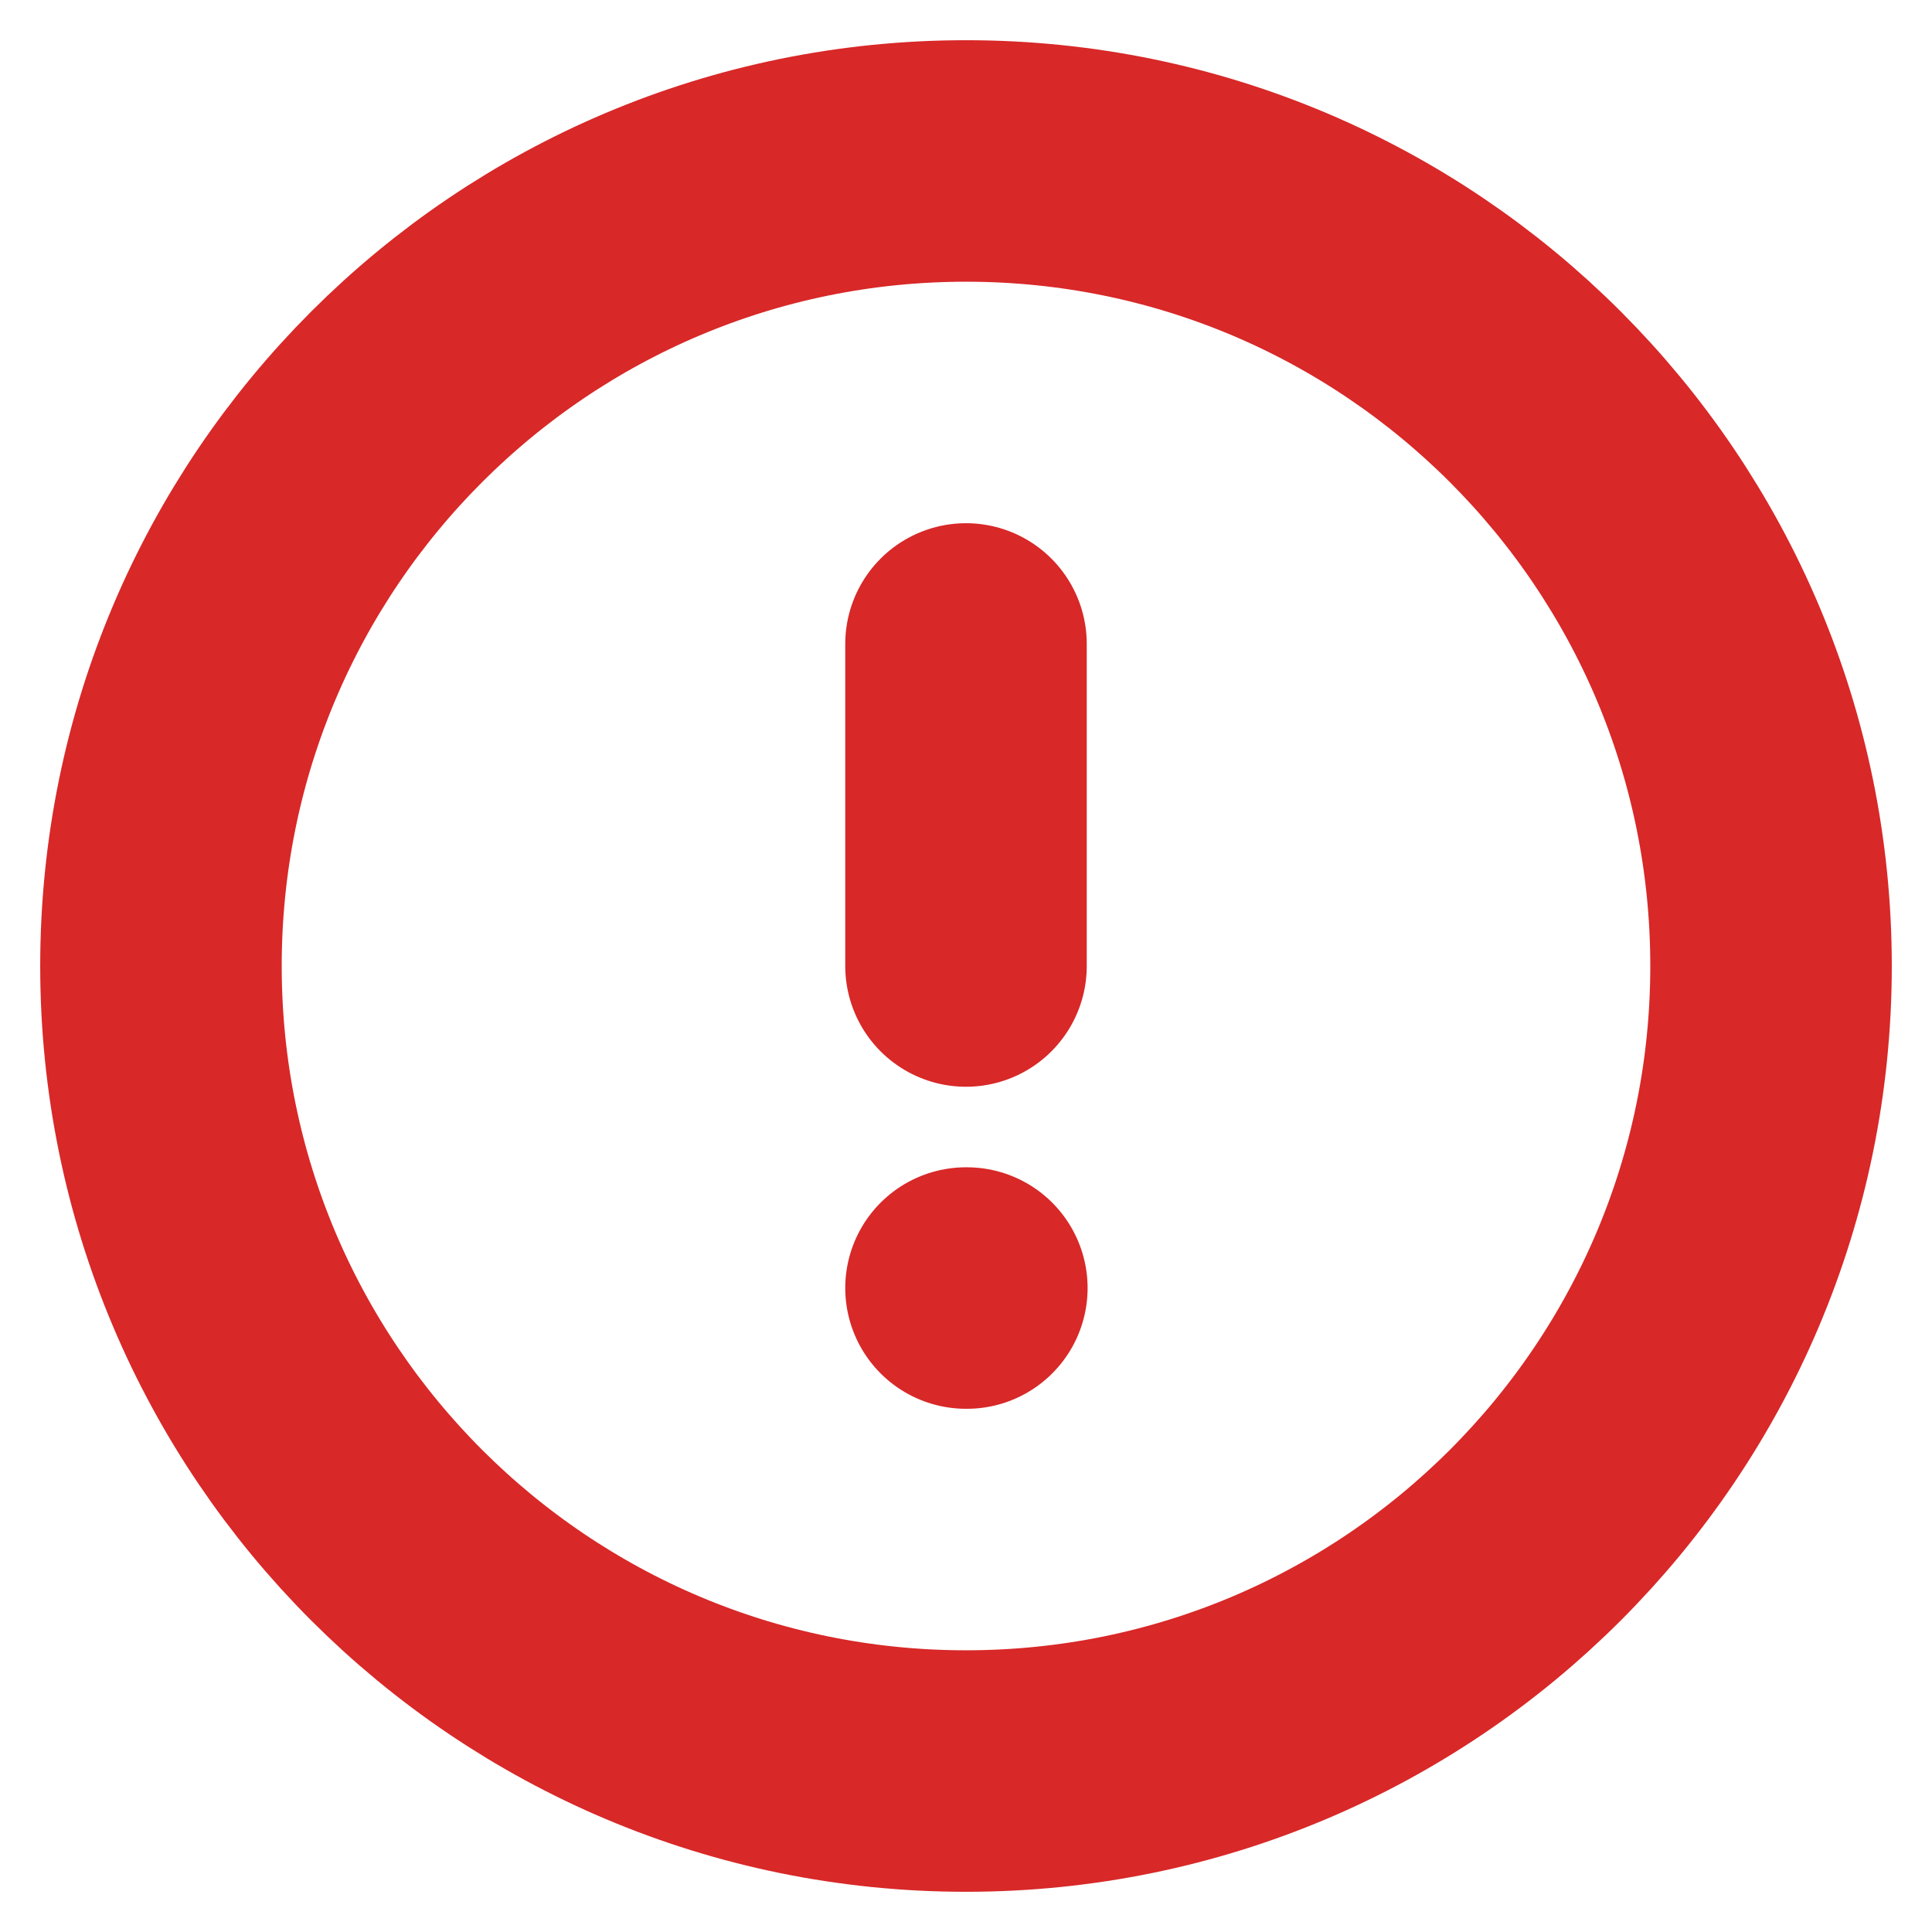 <svg width="16" height="16" viewBox="0 0 16 16" fill="none" xmlns="http://www.w3.org/2000/svg">
<g clip-path="url(#clip0_406_3319)">
<path d="M8 14.667C11.682 14.667 14.667 11.682 14.667 8C14.667 4.318 11.682 1.333 8 1.333C4.318 1.333 1.333 4.318 1.333 8C1.333 11.682 4.318 14.667 8 14.667Z" stroke="#D82828" stroke-width="2" stroke-linecap="round" stroke-linejoin="round"/>
<path d="M8 10.667H8.007" stroke="#D82828" stroke-width="2" stroke-linecap="round" stroke-linejoin="round"/>
<path d="M8 5.333V8" stroke="#D82828" stroke-width="2" stroke-linecap="round" stroke-linejoin="round"/>
</g>
<defs>
<clipPath id="clip0_406_3319">
<rect width="16" height="16" fill="white"/>
</clipPath>
</defs>
</svg>
